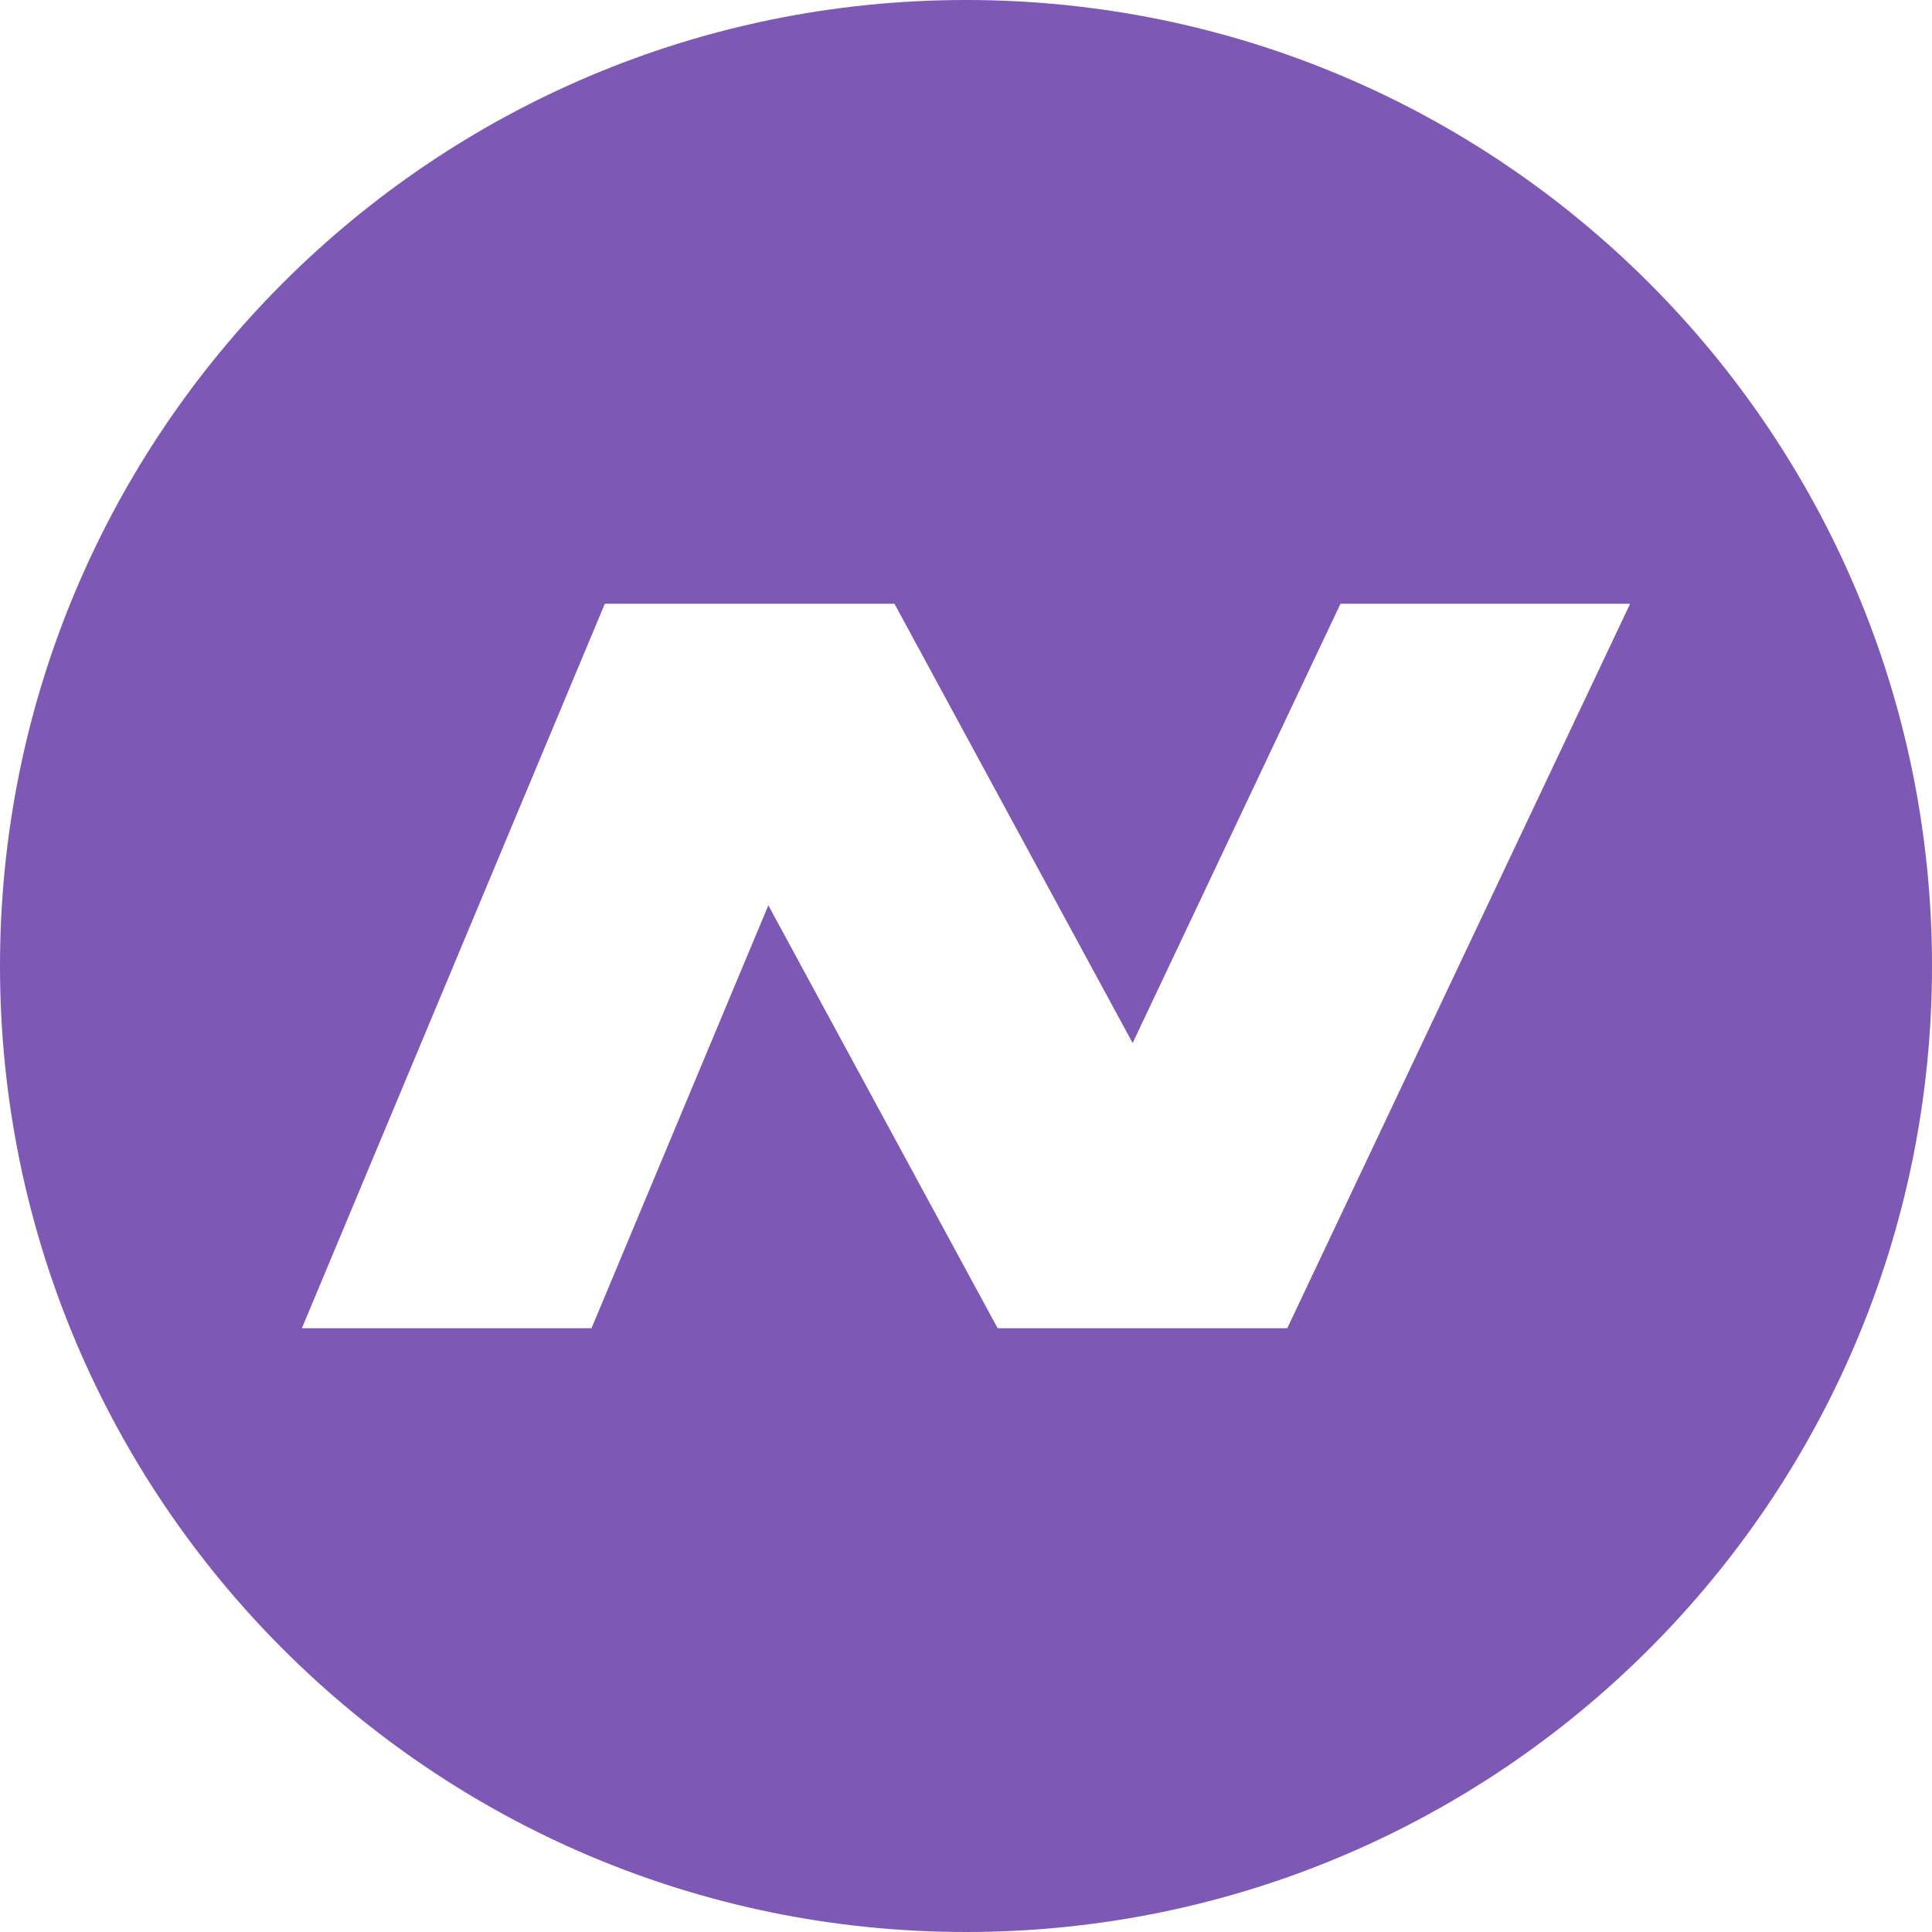 <!-- Generated by IcoMoon.io -->
<svg version="1.1" xmlns="http://www.w3.org/2000/svg" width="32" height="32" viewBox="0 0 32 32">
<title>nav</title>
<path fill="#7d59b5" d="M16.524 22h4.797l5.679-12h-4.797l-3.443 7.276-3.945-7.276h-4.797l-5.018 12h4.797l2.929-7.005 3.798 7.005zM16 32c-8.837 0-16-7.163-16-16s7.163-16 16-16 16 7.163 16 16-7.163 16-16 16z"></path>
</svg>
